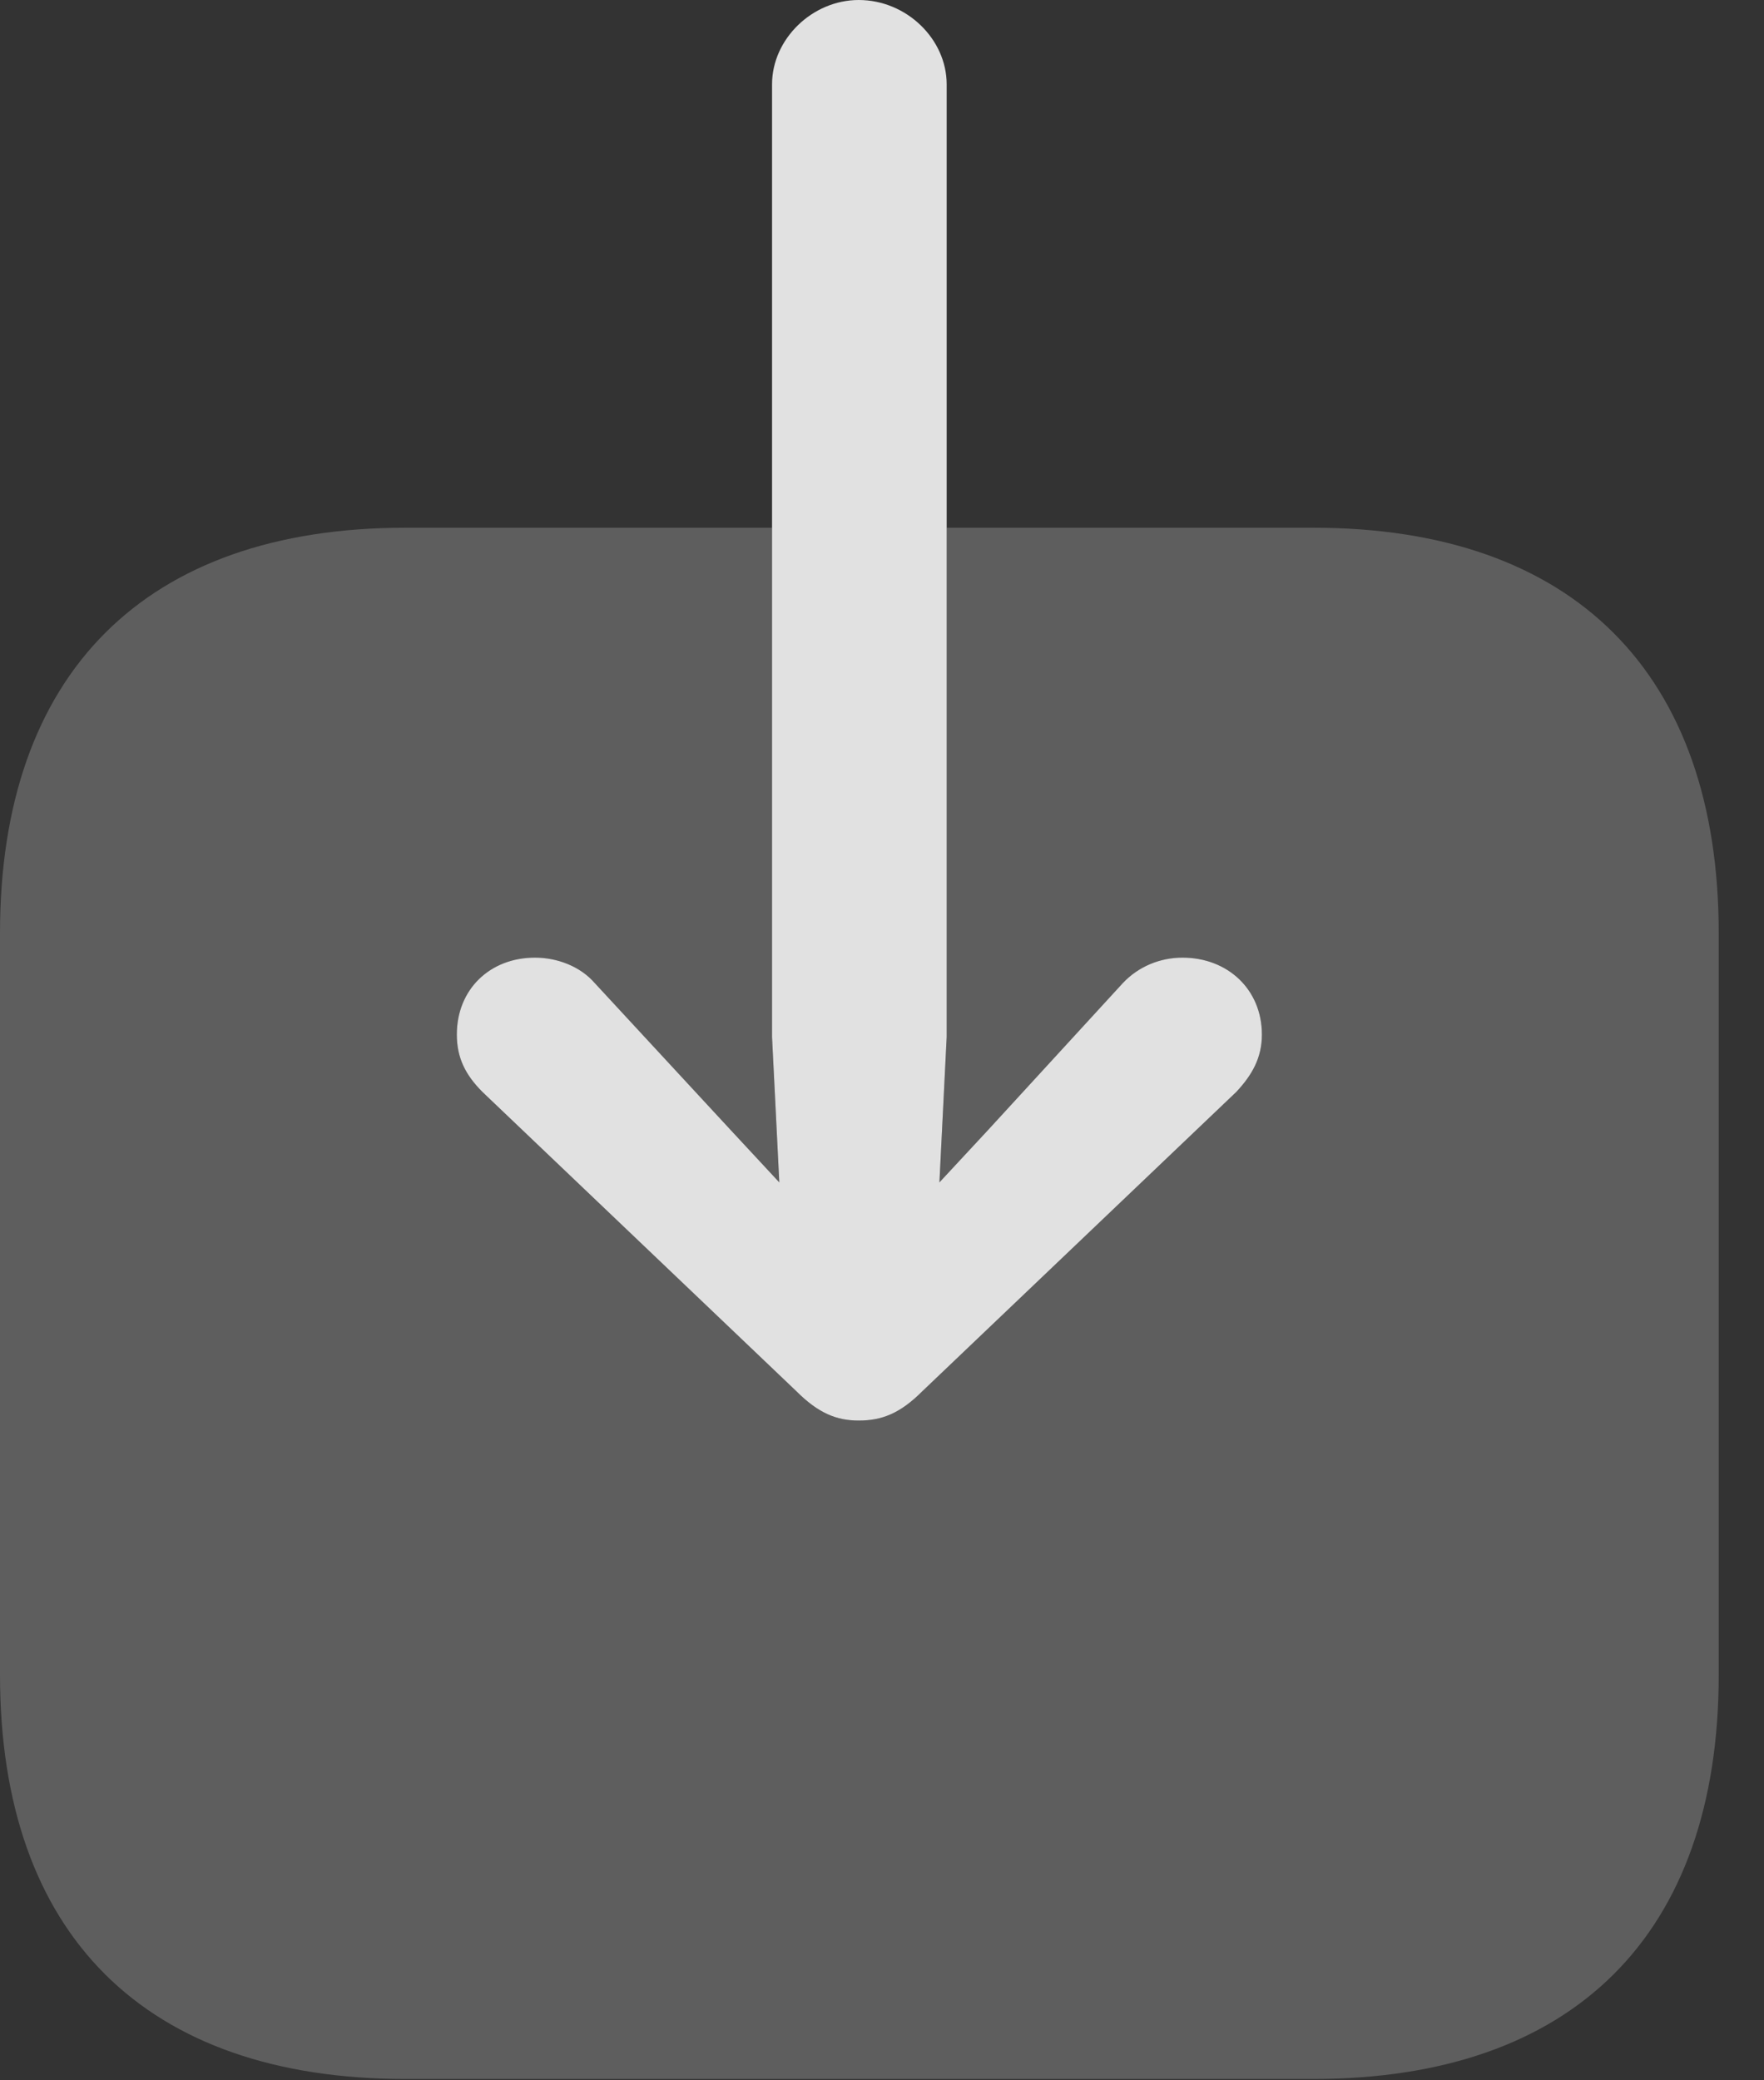 <?xml version="1.0" encoding="UTF-8"?>
<!--Generator: Apple Native CoreSVG 341-->
<!DOCTYPE svg
PUBLIC "-//W3C//DTD SVG 1.1//EN"
       "http://www.w3.org/Graphics/SVG/1.1/DTD/svg11.dtd">
<svg version="1.1" xmlns="http://www.w3.org/2000/svg" xmlns:xlink="http://www.w3.org/1999/xlink" viewBox="0 0 14.102 16.631">
 <rect x="0" y="0" width="14.102" height="16.631" fill="#333333" stroke="none"/>
 <g>
  <rect height="16.631" opacity="0" width="14.102" x="0" y="0"/>
  <path d="M13.74 7.461L13.74 13.389C13.74 15.469 12.578 16.621 10.498 16.621L3.242 16.621C1.162 16.621 0 15.469 0 13.389L0 7.461C0 5.381 1.162 4.219 3.242 4.219L6.172 4.219L6.172 8.291L6.23 9.453L5.84 9.033L4.756 7.861C4.639 7.725 4.453 7.656 4.277 7.656C3.916 7.656 3.652 7.91 3.652 8.271C3.652 8.457 3.721 8.594 3.857 8.73L6.367 11.123C6.543 11.299 6.689 11.357 6.865 11.357C7.051 11.357 7.197 11.299 7.373 11.123L9.883 8.73C10.01 8.594 10.088 8.457 10.088 8.271C10.088 7.91 9.814 7.656 9.453 7.656C9.277 7.656 9.102 7.725 8.975 7.861L7.9 9.033L7.51 9.453L7.568 8.291L7.568 4.219L10.498 4.219C12.578 4.219 13.74 5.381 13.74 7.461Z" fill="white" fill-opacity="0.212"/>
  <path d="M6.865 0C7.246 0 7.568 0.312 7.568 0.674L7.568 8.291L7.51 9.453L7.9 9.033L8.975 7.861C9.102 7.725 9.277 7.656 9.453 7.656C9.814 7.656 10.088 7.91 10.088 8.271C10.088 8.457 10.01 8.594 9.883 8.73L7.373 11.123C7.197 11.299 7.051 11.357 6.865 11.357C6.689 11.357 6.543 11.299 6.367 11.123L3.857 8.73C3.721 8.594 3.652 8.457 3.652 8.271C3.652 7.91 3.916 7.656 4.277 7.656C4.453 7.656 4.639 7.725 4.756 7.861L5.84 9.033L6.23 9.453L6.172 8.291L6.172 0.674C6.172 0.312 6.494 0 6.865 0Z" fill="white" fill-opacity="0.85"/>
 </g>
</svg>
